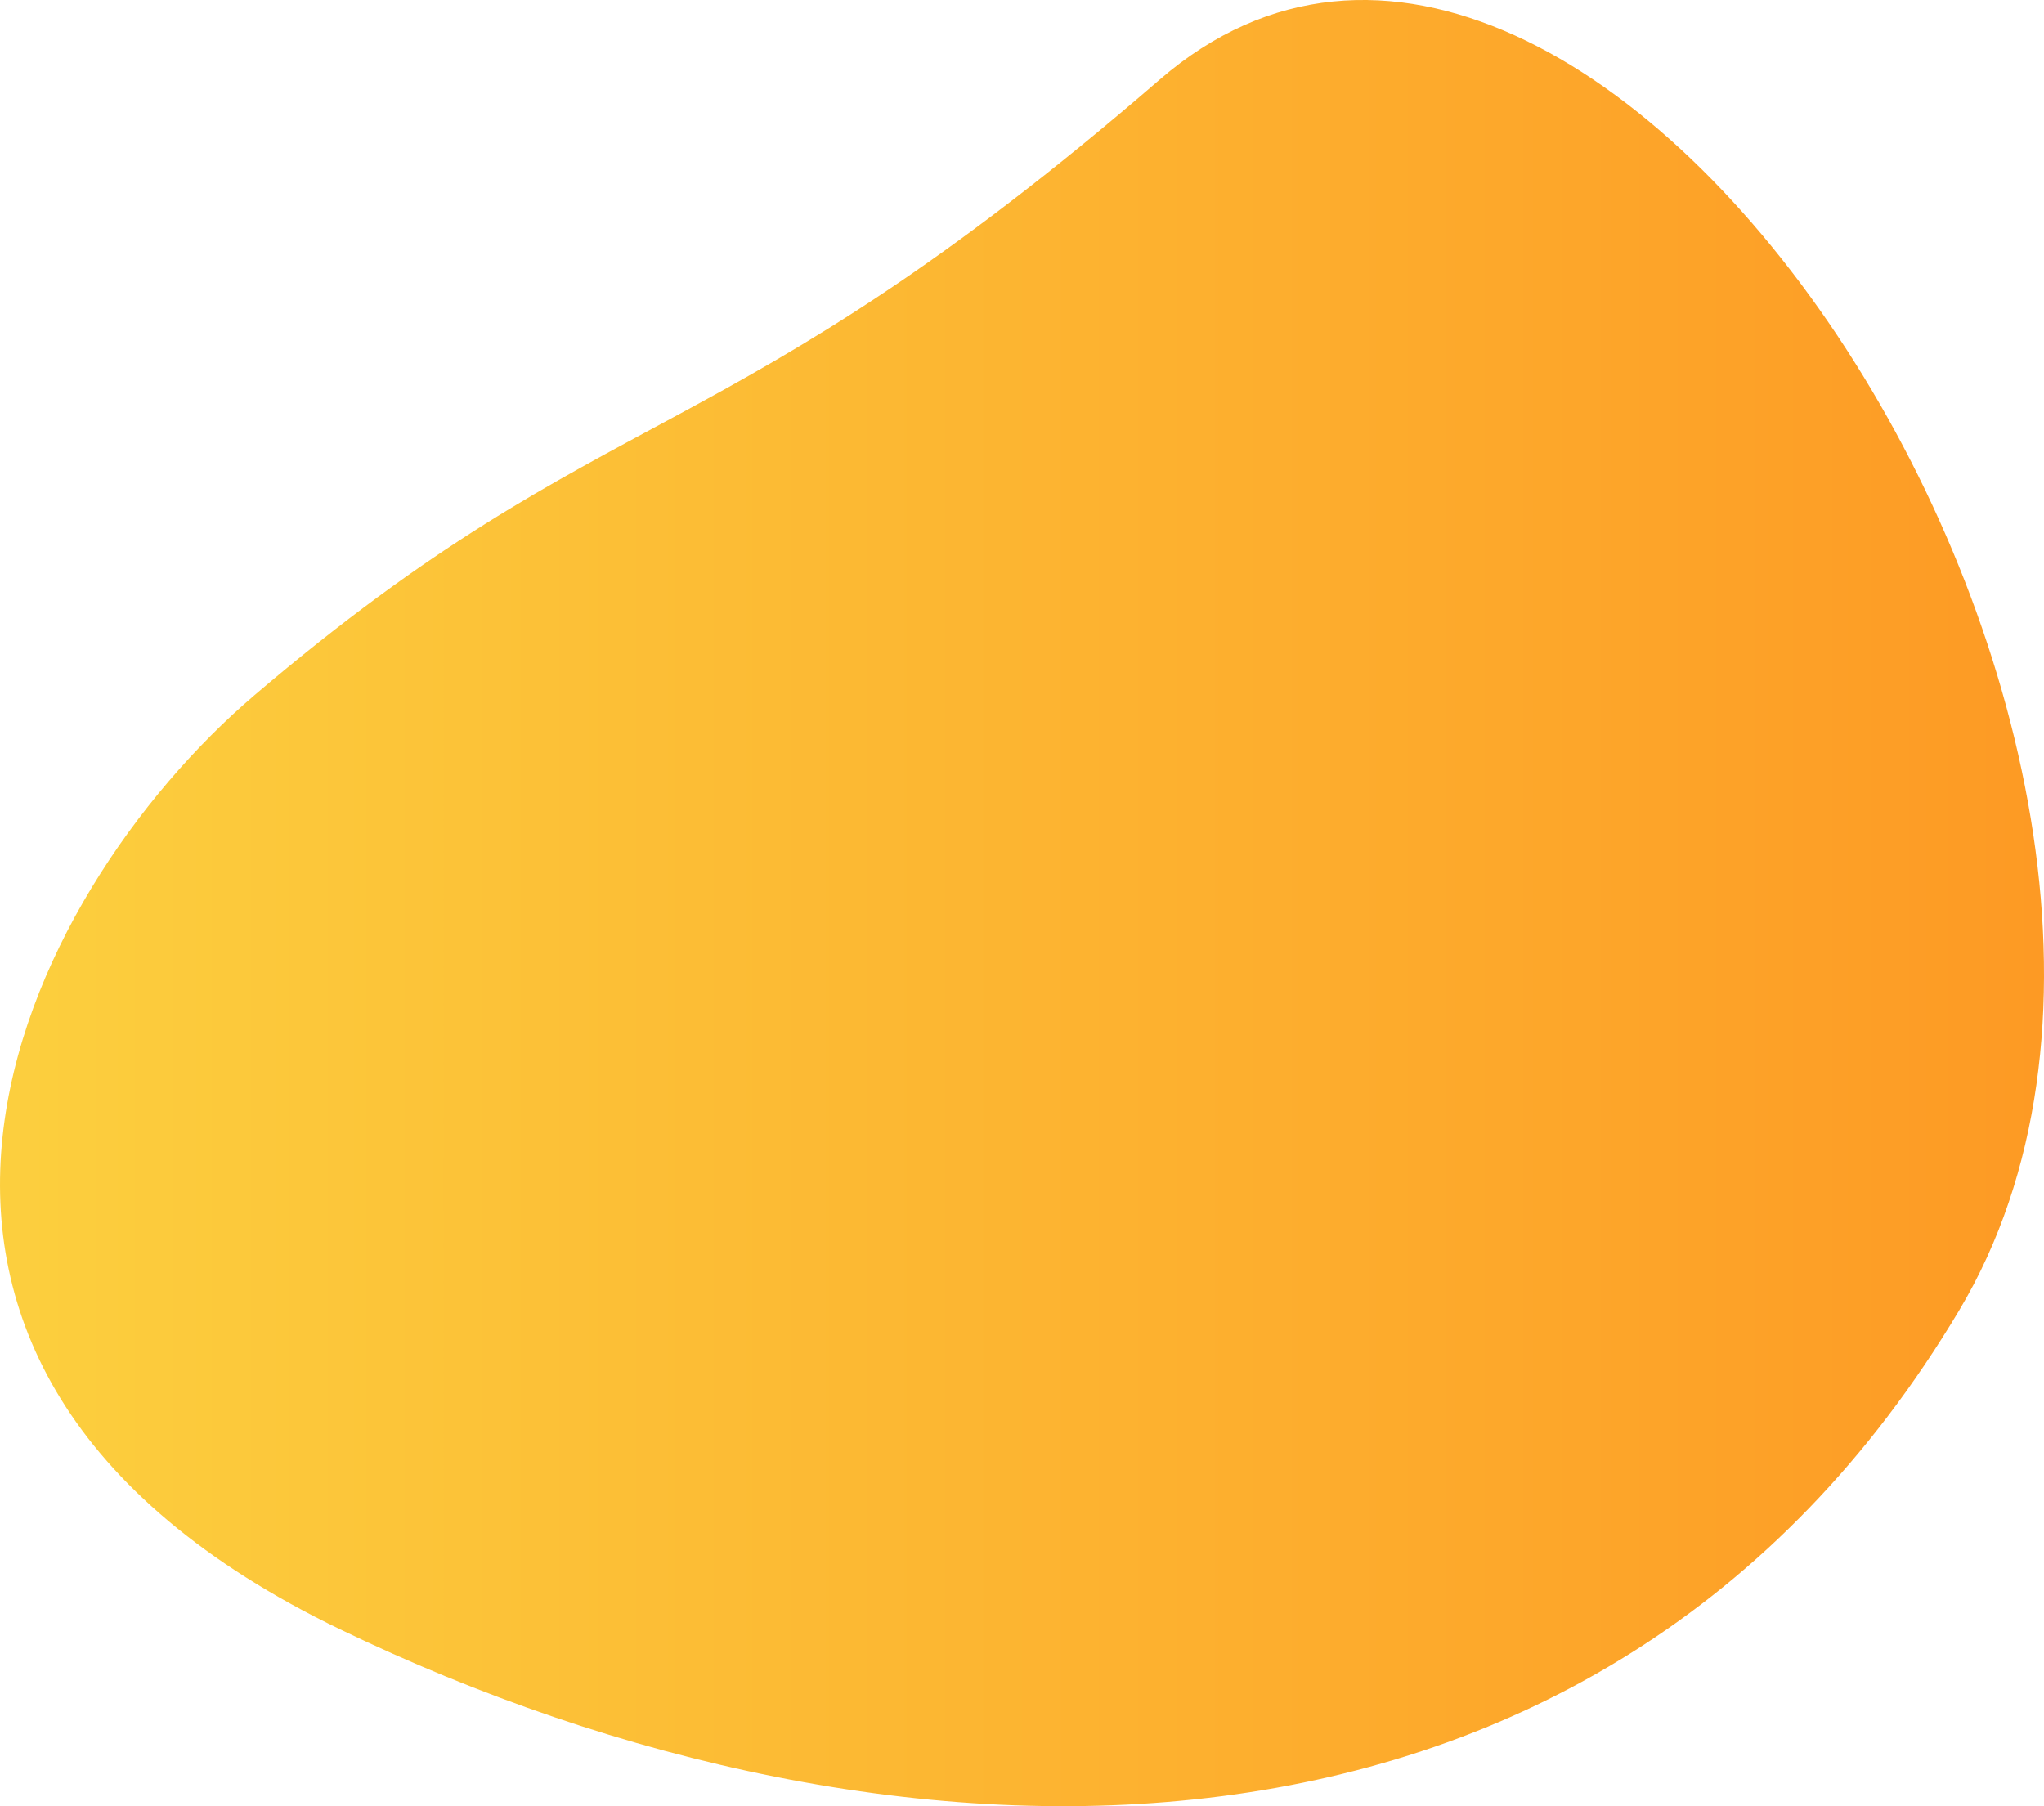 <svg xmlns="http://www.w3.org/2000/svg" xmlns:xlink="http://www.w3.org/1999/xlink" viewBox="0 0 621.18 548.93"><defs><style>.cls-1{fill:url(#linear-gradient);}</style><linearGradient id="linear-gradient" y1="274.47" x2="621.18" y2="274.47" gradientUnits="userSpaceOnUse"><stop offset="0" stop-color="#fccf3e"/><stop offset="1" stop-color="#fd9a24"/></linearGradient></defs><title>Asset 9</title><g id="Layer_2" data-name="Layer 2"><g id="Layer_1-2" data-name="Layer 1"><path class="cls-1" d="M352.42,24.21c-133,115-167,95-275,187-71.06,60.54-142,203,26,284s382.59,86.46,492-97C694.42,232.21,485.42-90.79,352.42,24.21Z"/></g></g></svg>